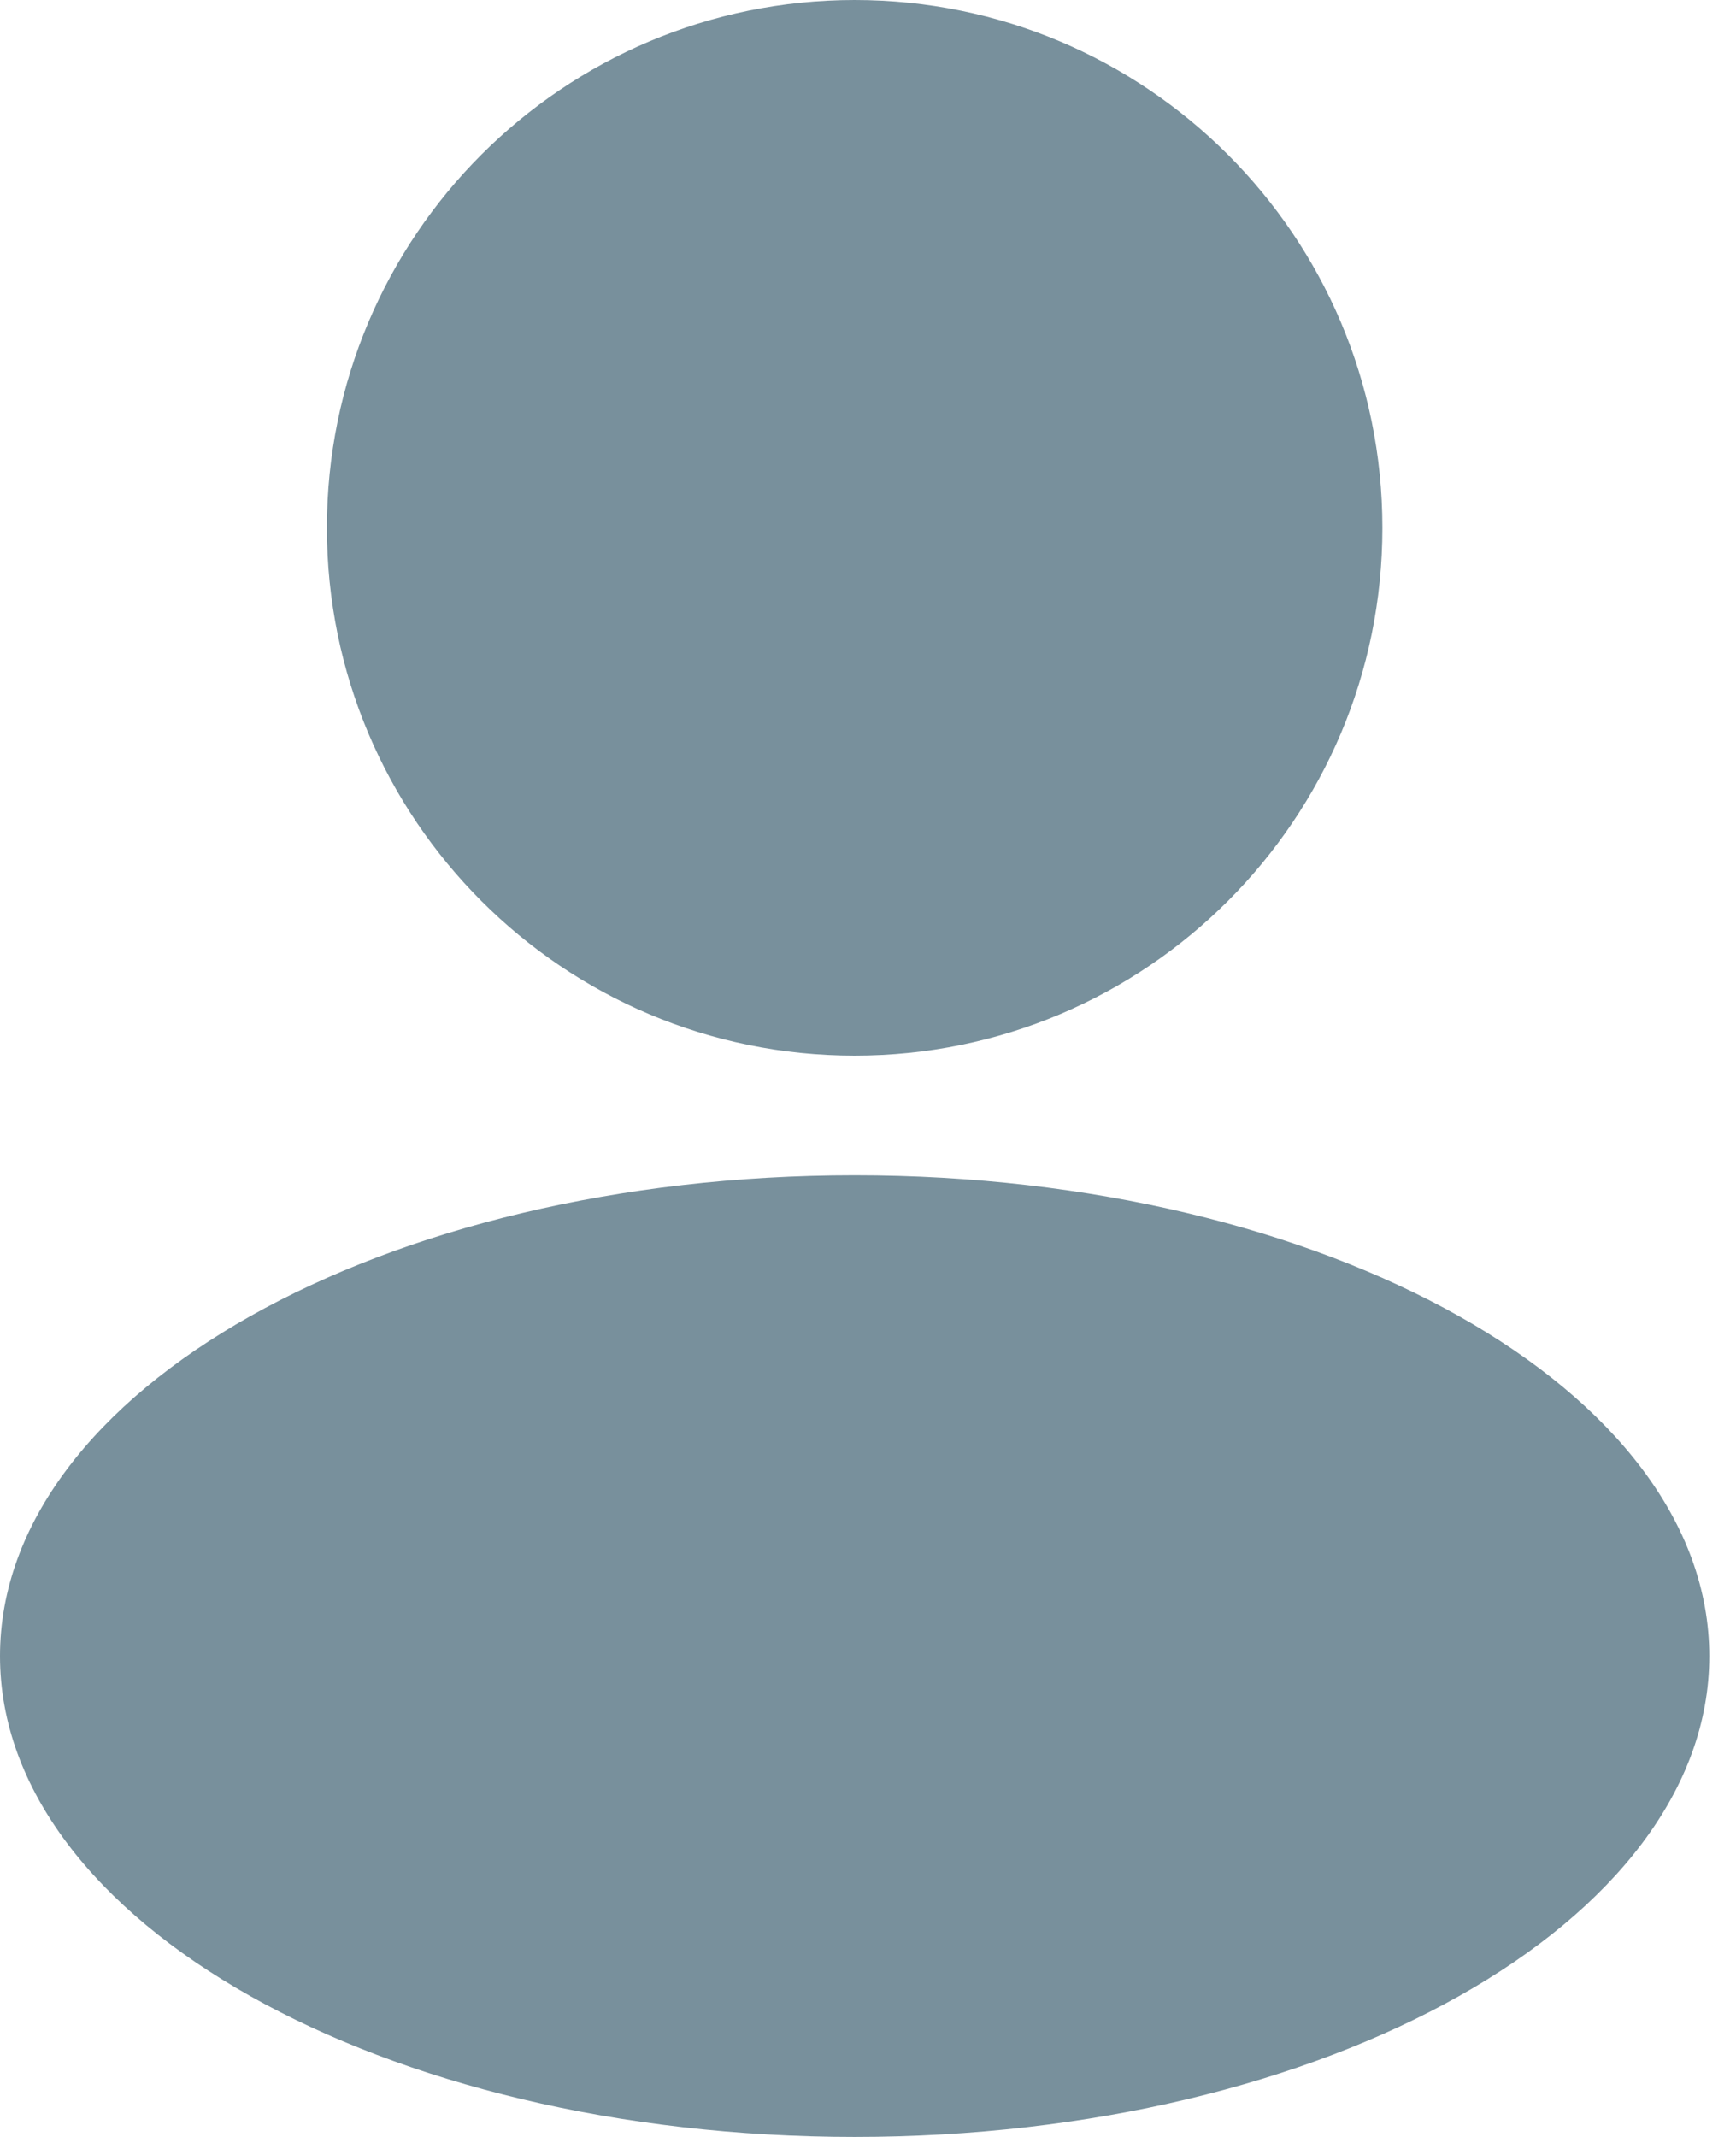 <svg width="13" height="16" viewBox="0 0 13 16" fill="none" xmlns="http://www.w3.org/2000/svg">
<path fill-rule="evenodd" clip-rule="evenodd" d="M6.4 7.904C8.583 7.904 10.352 6.135 10.352 3.952C10.352 1.769 8.583 0 6.4 0C4.217 0 2.448 1.769 2.448 3.952C2.448 6.135 4.217 7.904 6.4 7.904ZM6.4 16C9.935 16 12.8 14.388 12.8 12.4C12.8 10.412 9.935 8.8 6.4 8.8C2.865 8.8 0 10.412 0 12.4C0 14.388 2.865 16 6.4 16Z" fill="#78909C"/>
</svg>
